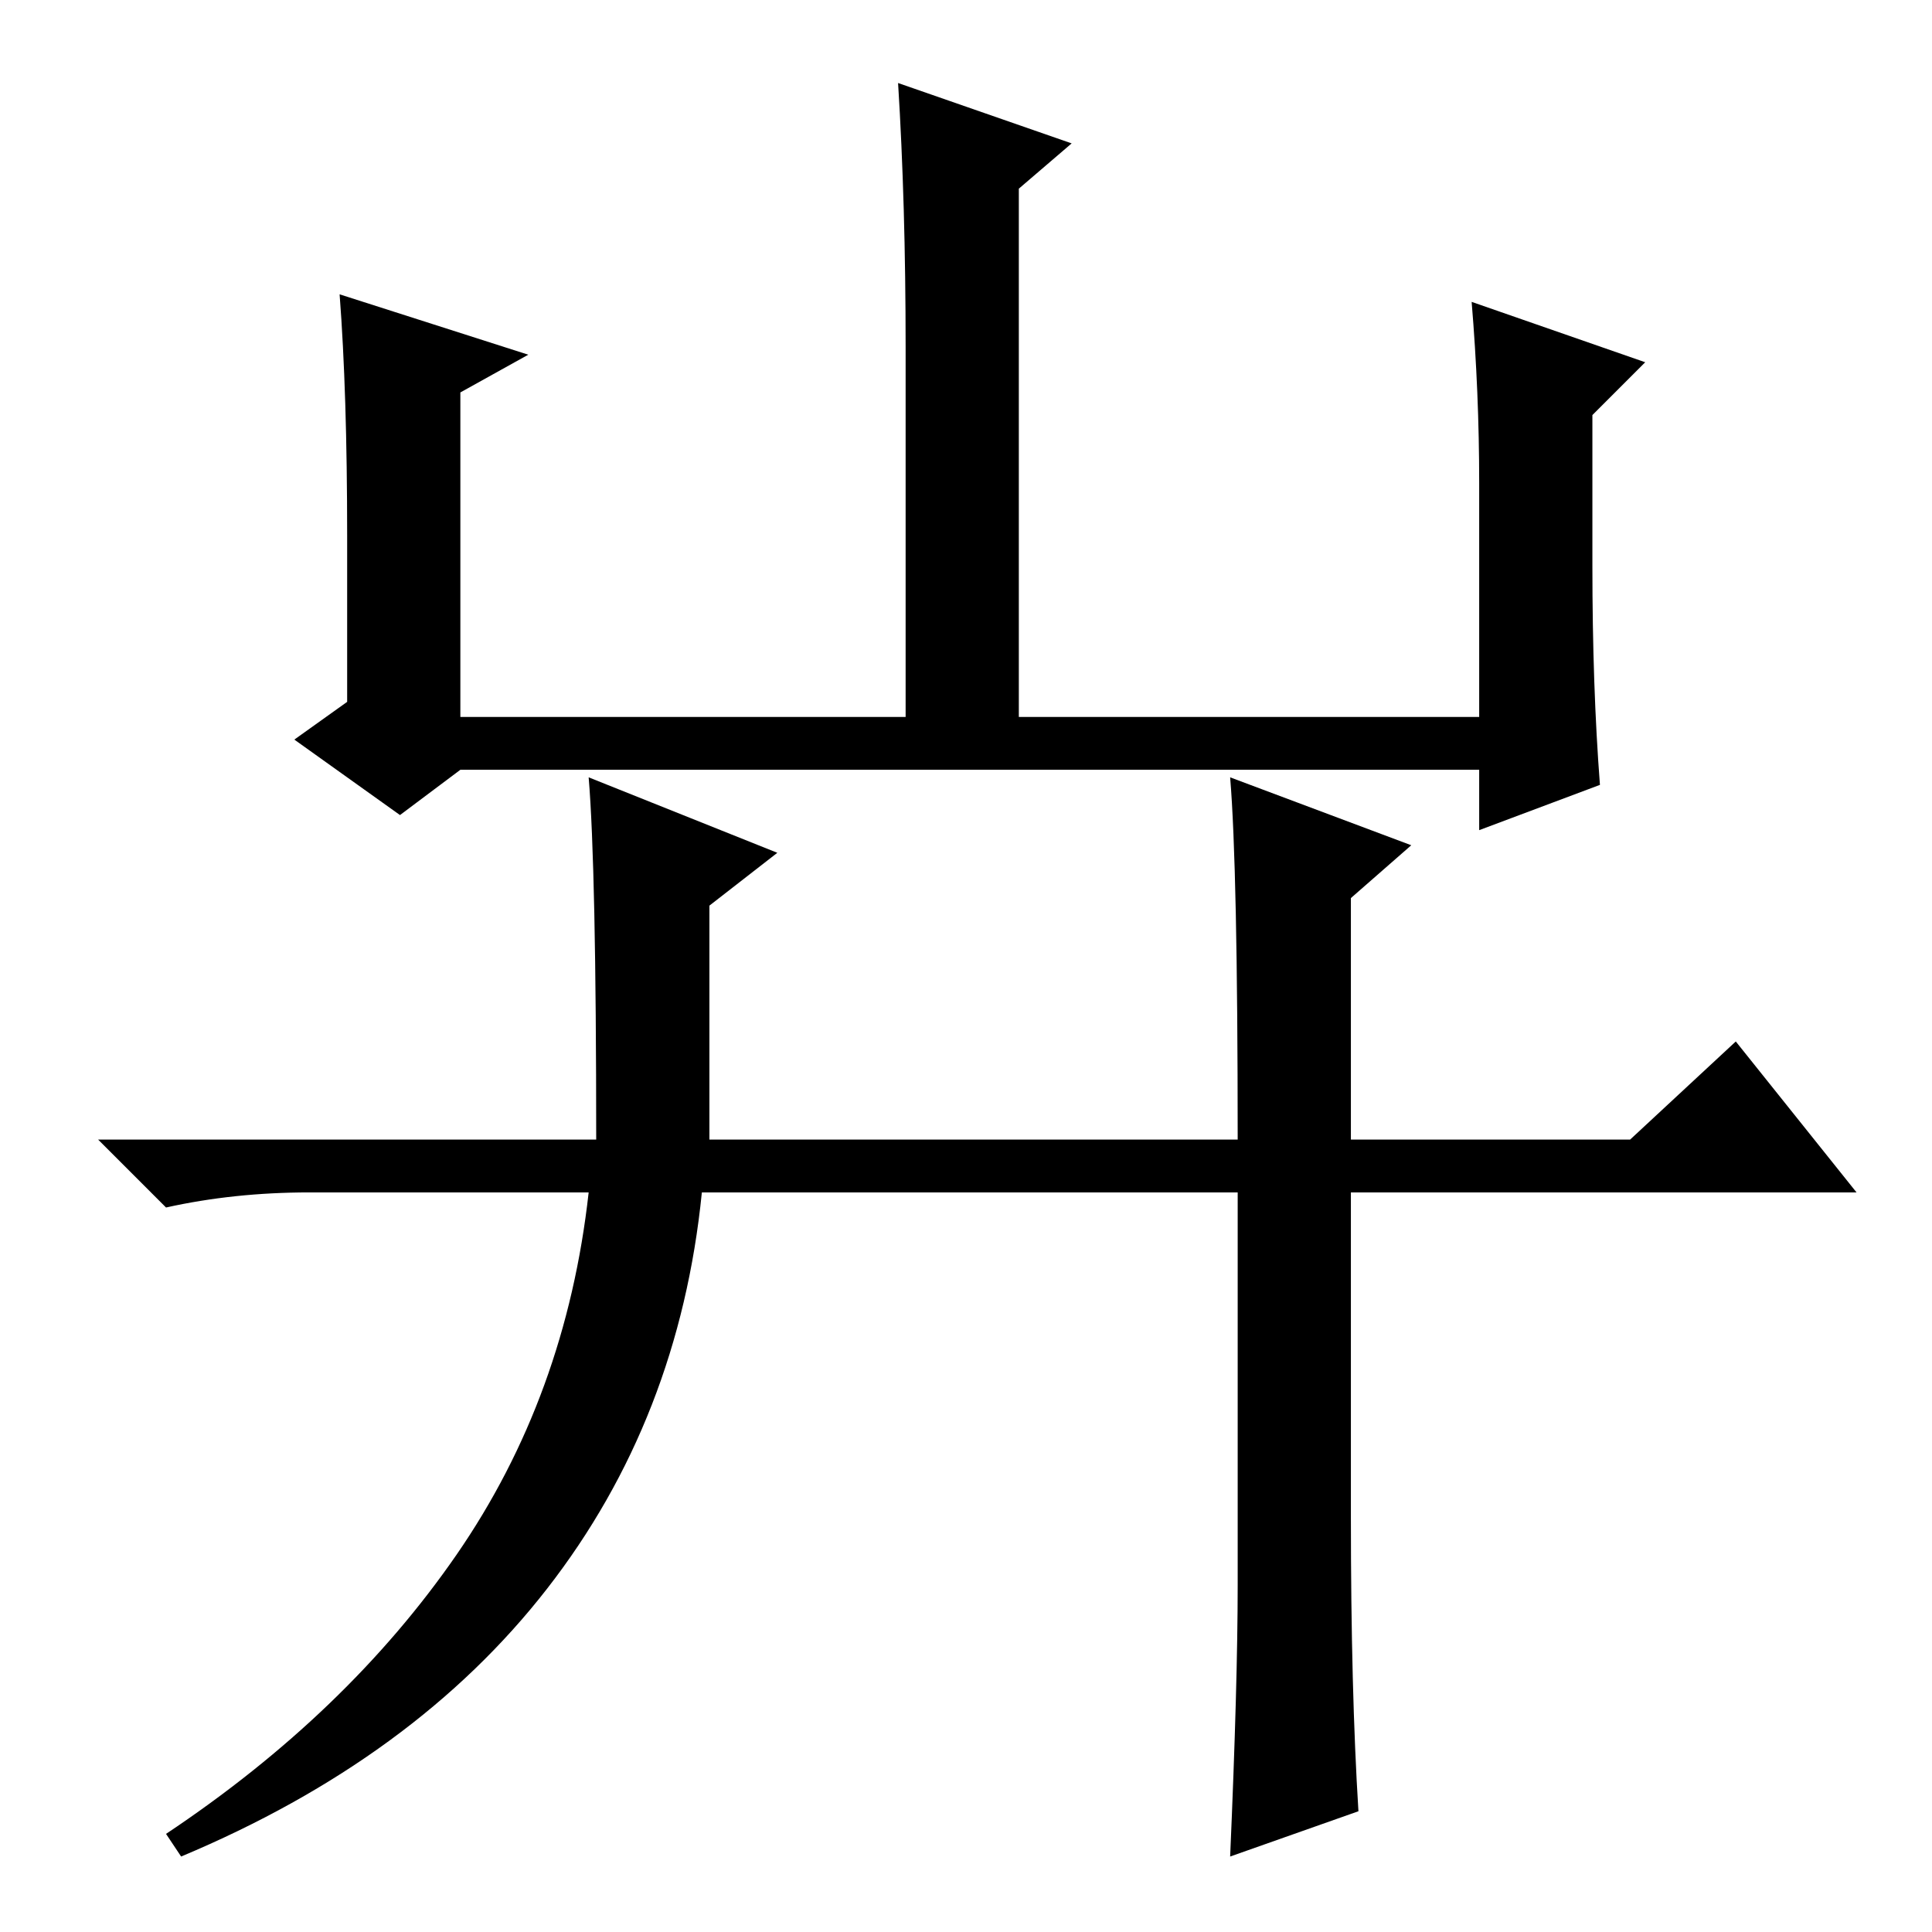 <?xml version="1.0" standalone="no"?>
<!DOCTYPE svg PUBLIC "-//W3C//DTD SVG 1.1//EN" "http://www.w3.org/Graphics/SVG/1.1/DTD/svg11.dtd" >
<svg xmlns="http://www.w3.org/2000/svg" xmlns:xlink="http://www.w3.org/1999/xlink" version="1.1" viewBox="0 -36 256 256">
  <g transform="matrix(1 0 0 -1 0 220)">
   <path fill="currentColor"
d="M196 192q0 12 -1 24l23 -8l-7 -7v-20q0 -16 1 -29l-16 -6v8h-135l-8 -6l-14 10l7 5v22q0 19 -1 32l25 -8l-9 -5v-43h59v49q0 19 -1 35l23 -8l-7 -6v-70h61v31zM179 55q0 -23 1 -39l-17 -6q1 23 1 36v52h-71q-3 -30 -20.5 -52.5t-48.5 -35.5l-2 3q24 16 38.5 37t17.5 48
h-37q-10 0 -19 -2l-9 9h66q0 36 -1 48l25 -10l-9 -7v-31h70q0 36 -1 48l24 -9l-8 -7v-32h37l14 13l16 -20h-67v-43z" />
  </g>

</svg>
